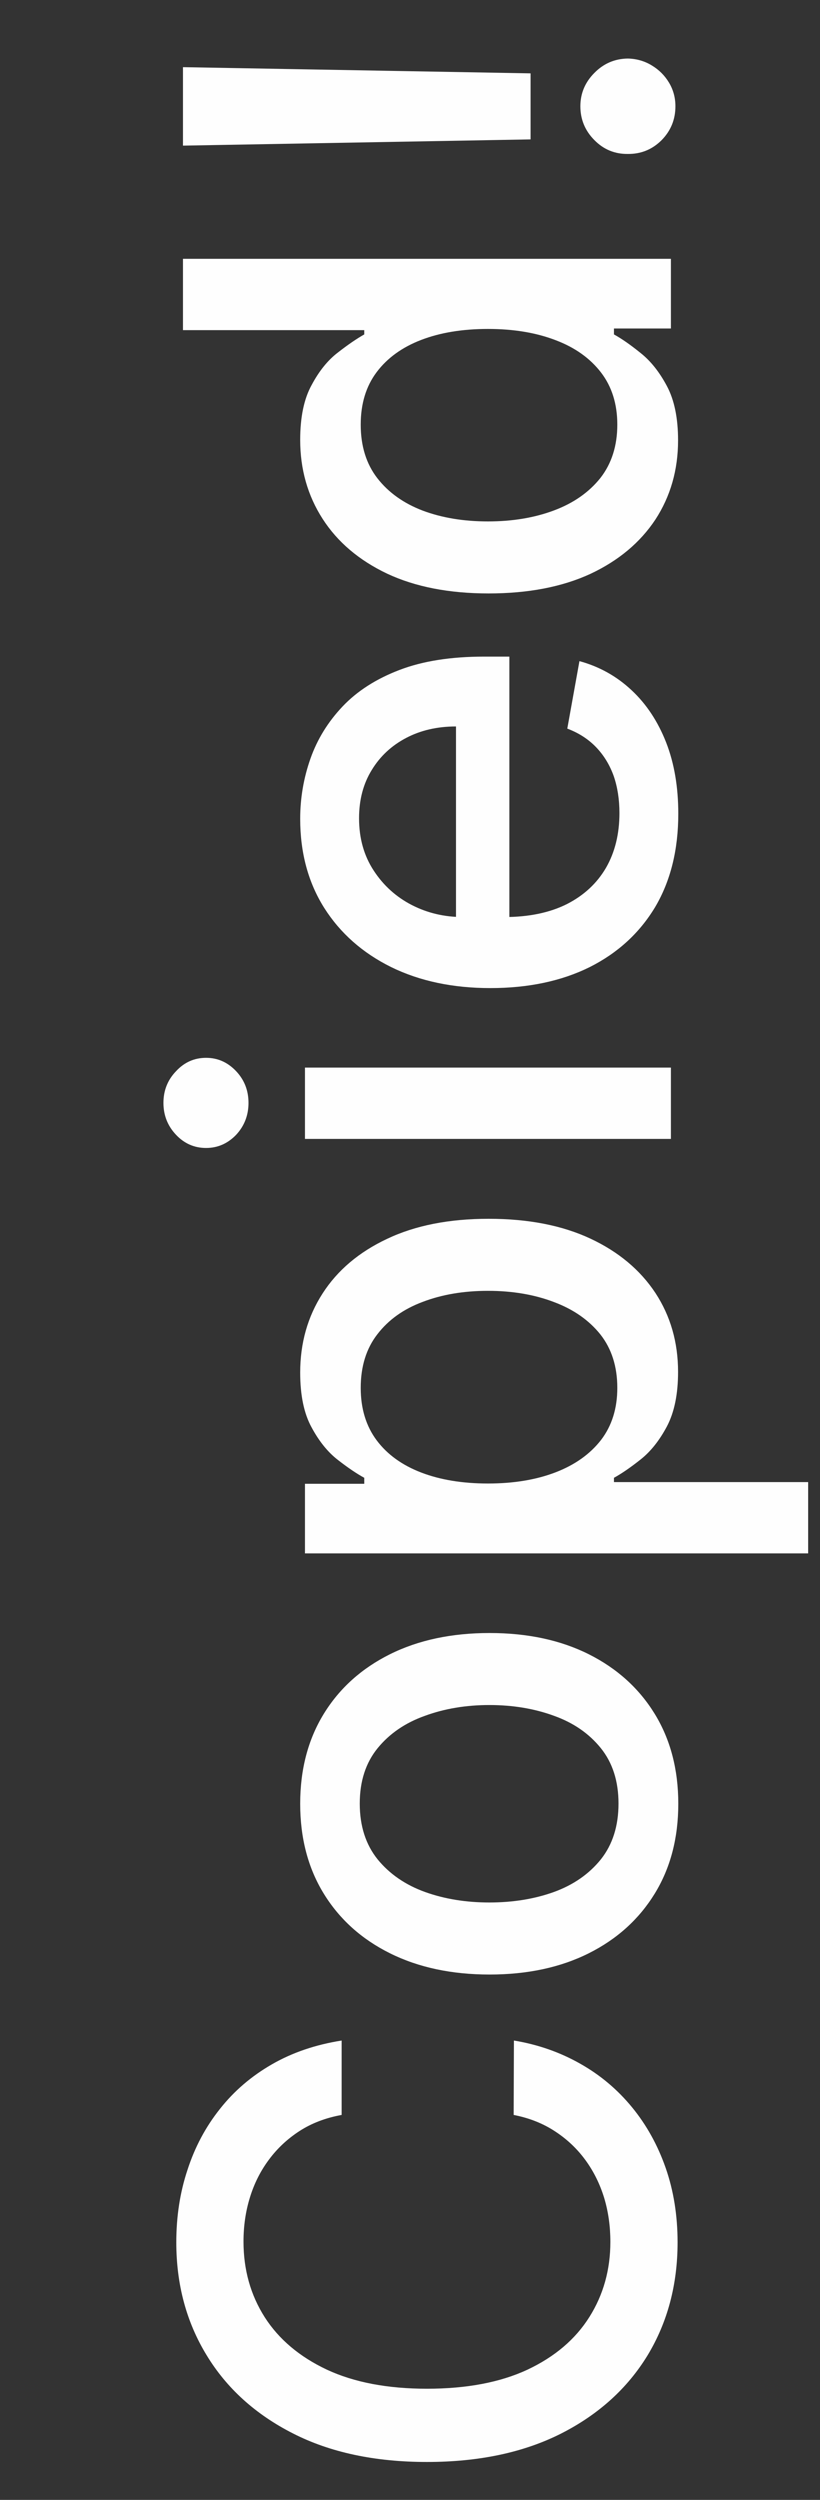 <svg width="22" height="67" viewBox="0 0 22 67" fill="none" xmlns="http://www.w3.org/2000/svg">
<rect x="0" y="0" width="22" height="67" fill="#333333" stroke="none"/>
<path d="M9.166 54.689L9.166 56.683C8.74 56.76 8.365 56.903 8.041 57.111C7.717 57.32 7.442 57.576 7.217 57.879C6.991 58.181 6.82 58.52 6.705 58.895C6.59 59.266 6.533 59.66 6.533 60.077C6.533 60.832 6.722 61.507 7.102 62.104C7.481 62.696 8.037 63.165 8.77 63.51C9.503 63.851 10.398 64.021 11.454 64.021C12.52 64.021 13.419 63.851 14.152 63.51C14.885 63.165 15.439 62.694 15.814 62.097C16.189 61.501 16.376 60.83 16.376 60.084C16.376 59.67 16.321 59.278 16.21 58.908C16.095 58.533 15.927 58.194 15.705 57.891C15.484 57.589 15.213 57.333 14.893 57.124C14.57 56.911 14.199 56.764 13.781 56.683L13.788 54.689C14.431 54.795 15.023 55.002 15.565 55.309C16.102 55.611 16.566 56.001 16.958 56.479C17.346 56.952 17.646 57.493 17.859 58.102C18.072 58.712 18.179 59.376 18.179 60.097C18.179 61.23 17.91 62.24 17.374 63.126C16.832 64.013 16.059 64.712 15.053 65.223C14.048 65.73 12.848 65.984 11.454 65.984C10.057 65.984 8.857 65.728 7.856 65.217C6.85 64.705 6.079 64.006 5.542 63.12C5.001 62.234 4.73 61.226 4.73 60.097C4.73 59.402 4.83 58.754 5.031 58.153C5.227 57.548 5.516 57.005 5.9 56.523C6.279 56.042 6.744 55.644 7.293 55.328C7.839 55.013 8.463 54.8 9.166 54.689ZM18.198 48.343C18.198 49.264 17.987 50.067 17.565 50.753C17.143 51.439 16.553 51.972 15.795 52.351C15.036 52.73 14.15 52.92 13.136 52.92C12.117 52.92 11.227 52.73 10.464 52.351C9.701 51.972 9.109 51.439 8.687 50.753C8.265 50.067 8.054 49.264 8.054 48.343C8.054 47.423 8.265 46.62 8.687 45.933C9.109 45.247 9.701 44.715 10.464 44.335C11.227 43.956 12.117 43.767 13.136 43.767C14.15 43.767 15.036 43.956 15.795 44.335C16.553 44.715 17.143 45.247 17.565 45.933C17.987 46.62 18.198 47.423 18.198 48.343ZM16.594 48.337C16.594 47.74 16.436 47.246 16.121 46.854C15.805 46.462 15.386 46.172 14.861 45.985C14.337 45.793 13.76 45.697 13.129 45.697C12.503 45.697 11.928 45.793 11.403 45.985C10.875 46.172 10.451 46.462 10.131 46.854C9.812 47.246 9.652 47.74 9.652 48.337C9.652 48.938 9.812 49.436 10.131 49.833C10.451 50.225 10.875 50.517 11.403 50.708C11.928 50.896 12.503 50.989 13.129 50.989C13.76 50.989 14.337 50.896 14.861 50.708C15.386 50.517 15.805 50.225 16.121 49.833C16.436 49.436 16.594 48.938 16.594 48.337ZM21.682 41.633L8.182 41.633L8.182 39.767L9.773 39.767L9.773 39.607C9.569 39.496 9.332 39.336 9.064 39.127C8.795 38.919 8.561 38.629 8.361 38.258C8.156 37.887 8.054 37.397 8.054 36.788C8.054 35.995 8.254 35.288 8.655 34.666C9.055 34.044 9.633 33.556 10.387 33.202C11.141 32.844 12.049 32.665 13.11 32.665C14.171 32.665 15.081 32.842 15.839 33.196C16.594 33.549 17.175 34.035 17.584 34.653C17.989 35.271 18.192 35.976 18.192 36.769C18.192 37.365 18.092 37.853 17.891 38.233C17.691 38.608 17.457 38.902 17.188 39.115C16.92 39.328 16.681 39.492 16.472 39.607L16.472 39.722L21.682 39.722L21.682 41.633ZM13.091 39.76C13.781 39.76 14.386 39.66 14.906 39.46C15.426 39.26 15.833 38.97 16.127 38.591C16.417 38.211 16.562 37.747 16.562 37.197C16.562 36.626 16.41 36.149 16.108 35.765C15.801 35.382 15.386 35.092 14.861 34.896C14.337 34.696 13.747 34.596 13.091 34.596C12.443 34.596 11.861 34.694 11.346 34.89C10.83 35.081 10.423 35.371 10.125 35.759C9.827 36.142 9.678 36.622 9.678 37.197C9.678 37.751 9.82 38.22 10.106 38.603C10.391 38.983 10.79 39.27 11.301 39.466C11.812 39.662 12.409 39.76 13.091 39.76ZM18 30.524L8.182 30.524L8.182 28.613L18 28.613L18 30.524ZM6.667 29.559C6.667 29.891 6.556 30.177 6.335 30.415C6.109 30.649 5.84 30.767 5.529 30.767C5.214 30.767 4.945 30.649 4.724 30.415C4.498 30.177 4.385 29.891 4.385 29.559C4.385 29.226 4.498 28.943 4.724 28.709C4.945 28.47 5.214 28.351 5.529 28.351C5.84 28.351 6.109 28.47 6.335 28.709C6.556 28.943 6.667 29.226 6.667 29.559ZM18.198 21.81C18.198 22.777 17.991 23.61 17.578 24.309C17.16 25.004 16.575 25.541 15.82 25.92C15.062 26.295 14.173 26.482 13.155 26.482C12.149 26.482 11.263 26.295 10.496 25.92C9.729 25.541 9.13 25.012 8.7 24.335C8.269 23.653 8.054 22.856 8.054 21.944C8.054 21.39 8.146 20.853 8.329 20.333C8.512 19.813 8.8 19.347 9.192 18.933C9.584 18.52 10.093 18.194 10.72 17.955C11.342 17.717 12.098 17.598 12.989 17.598L13.666 17.598L13.666 25.402L12.234 25.402L12.234 19.47C11.732 19.47 11.286 19.573 10.898 19.777C10.506 19.982 10.197 20.269 9.972 20.64C9.746 21.007 9.633 21.437 9.633 21.931C9.633 22.468 9.765 22.937 10.029 23.337C10.289 23.734 10.63 24.041 11.052 24.258C11.47 24.471 11.923 24.578 12.413 24.578L13.532 24.578C14.188 24.578 14.746 24.462 15.207 24.232C15.667 23.998 16.018 23.672 16.261 23.254C16.5 22.837 16.619 22.349 16.619 21.791C16.619 21.428 16.568 21.098 16.466 20.8C16.359 20.502 16.202 20.244 15.993 20.026C15.784 19.809 15.526 19.643 15.22 19.528L15.546 17.719C16.078 17.864 16.545 18.124 16.945 18.499C17.342 18.869 17.651 19.336 17.872 19.899C18.09 20.457 18.198 21.094 18.198 21.81ZM18.192 11.802C18.192 12.594 17.989 13.302 17.584 13.924C17.175 14.541 16.594 15.027 15.839 15.381C15.081 15.73 14.171 15.905 13.11 15.905C12.049 15.905 11.141 15.728 10.387 15.375C9.633 15.017 9.055 14.527 8.655 13.905C8.254 13.282 8.054 12.577 8.054 11.789C8.054 11.179 8.156 10.689 8.361 10.319C8.561 9.944 8.795 9.654 9.064 9.449C9.332 9.24 9.569 9.078 9.773 8.963L9.773 8.848L4.909 8.848L4.909 6.937L18 6.937L18 8.804L16.472 8.804L16.472 8.963C16.681 9.078 16.92 9.245 17.188 9.462C17.457 9.675 17.691 9.969 17.891 10.344C18.092 10.719 18.192 11.205 18.192 11.802ZM16.562 11.38C16.562 10.83 16.417 10.365 16.127 9.986C15.833 9.603 15.426 9.313 14.906 9.117C14.386 8.917 13.781 8.816 13.091 8.816C12.409 8.816 11.812 8.914 11.301 9.11C10.79 9.306 10.391 9.594 10.106 9.973C9.82 10.353 9.678 10.821 9.678 11.38C9.678 11.955 9.827 12.434 10.125 12.818C10.423 13.201 10.83 13.491 11.346 13.687C11.861 13.879 12.443 13.975 13.091 13.975C13.747 13.975 14.337 13.877 14.861 13.681C15.386 13.485 15.801 13.195 16.108 12.811C16.41 12.424 16.562 11.946 16.562 11.38ZM4.909 1.8L14.235 1.966L14.235 3.736L4.909 3.903L4.909 1.8ZM18.121 2.848C18.121 3.202 17.998 3.504 17.751 3.756C17.499 4.007 17.197 4.13 16.843 4.126C16.494 4.13 16.195 4.007 15.948 3.756C15.697 3.504 15.571 3.202 15.571 2.848C15.571 2.503 15.697 2.204 15.948 1.953C16.195 1.702 16.494 1.574 16.843 1.569C17.077 1.574 17.293 1.635 17.489 1.755C17.68 1.87 17.834 2.023 17.949 2.215C18.064 2.407 18.121 2.618 18.121 2.848Z" fill="#FEFEFE"/>
</svg>
